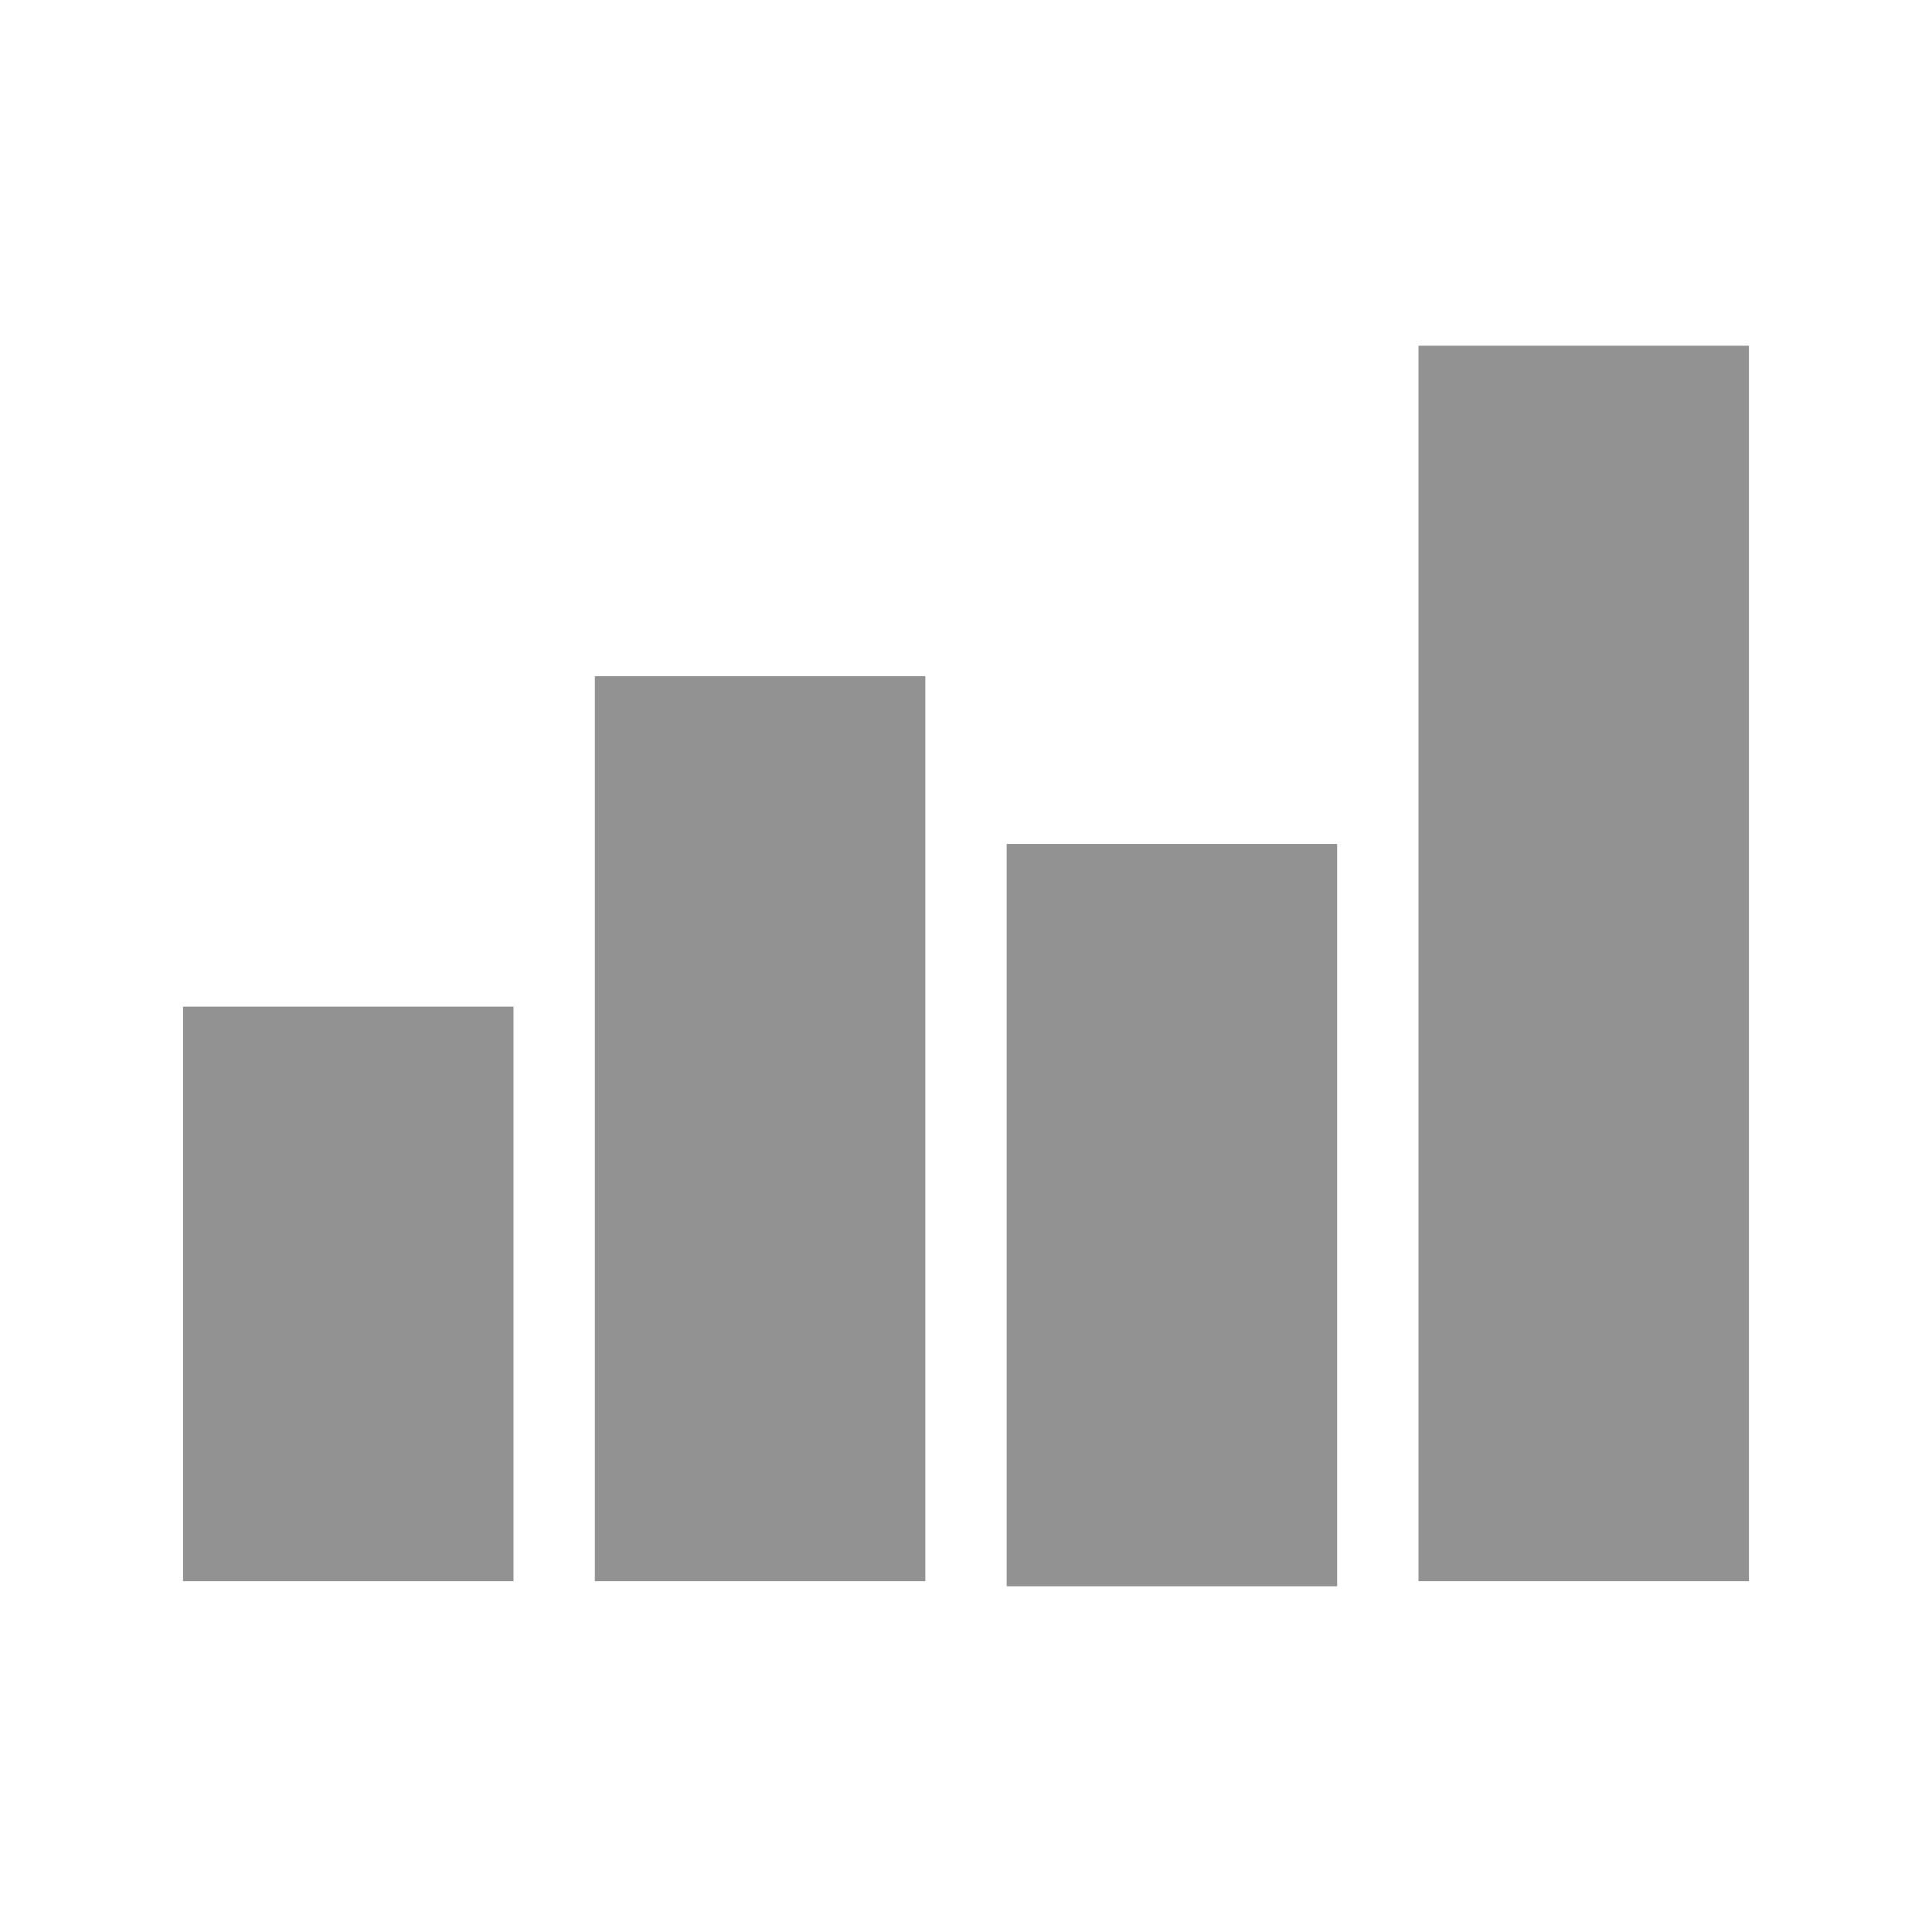 <?xml version="1.0" encoding="utf-8"?>
<!-- Generator: Adobe Illustrator 19.0.0, SVG Export Plug-In . SVG Version: 6.00 Build 0)  -->
<!DOCTYPE svg PUBLIC "-//W3C//DTD SVG 1.1//EN" "http://www.w3.org/Graphics/SVG/1.1/DTD/svg11.dtd">
<svg version="1.1" id="Layer_1" xmlns="http://www.w3.org/2000/svg" xmlns:xlink="http://www.w3.org/1999/xlink" x="0px" y="0px"
	 viewBox="0 0 38 38" style="enable-background:new 0 0 38 38;" xml:space="preserve">
<style type="text/css">
	.st0{clip-path:url(#XMLID_4_);fill:#929292;}
</style>
<g id="Bar_x5F_Chart_6_">
	<defs>
		<rect id="XMLID_1_" x="-1.2" y="2" width="40.5" height="34"/>
	</defs>
	<clipPath id="XMLID_4_">
		<use xlink:href="#XMLID_1_"  style="overflow:visible;"/>
	</clipPath>
	<path class="st0" d="M10.1,19.8H3.6v11.3h6.5V19.8z"/>
	<path class="st0" d="M18.2,13.3h-6.5v17.8h6.5V13.3z"/>
	<path class="st0" d="M26.3,16.6h-6.5v14.6h6.5V16.6z"/>
	<path class="st0" d="M34.4,6.8h-6.5v24.3h6.5V6.8z"/>
</g>
</svg>
